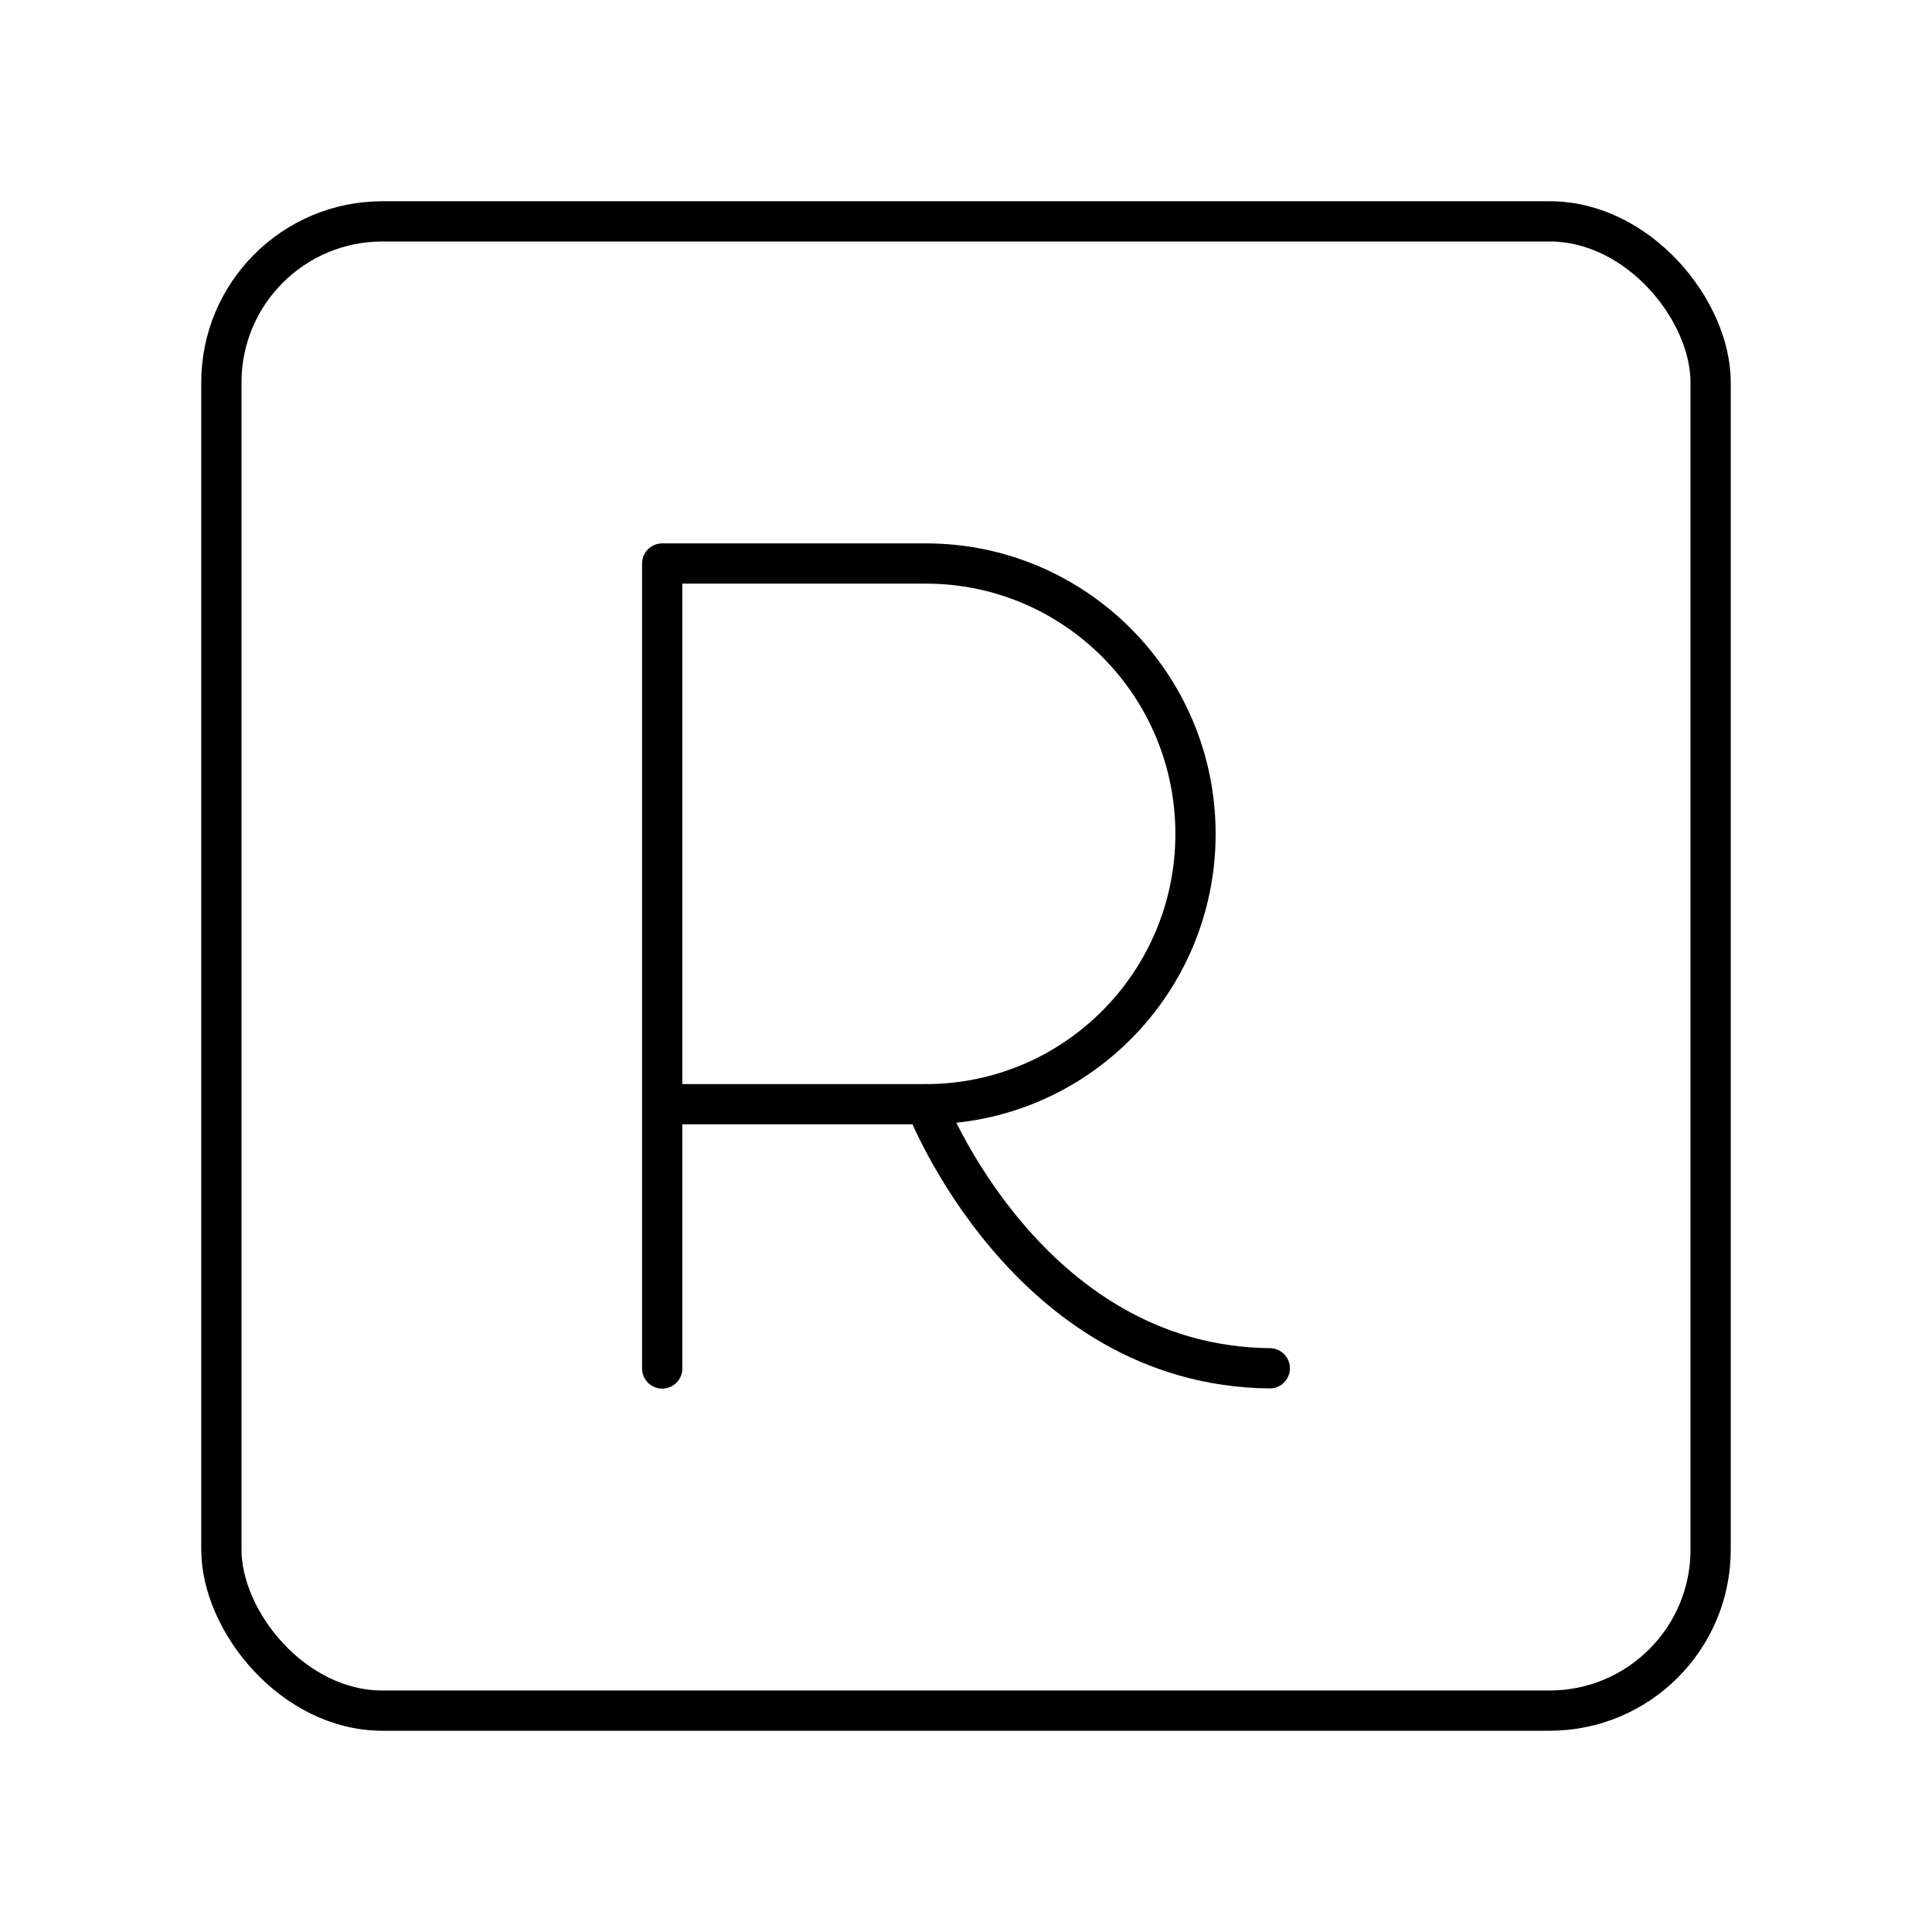 <svg xmlns="http://www.w3.org/2000/svg" width="3em" height="3em" viewBox="0 0 48 48"><rect width="37" height="37" x="5.5" y="5.5" fill="none" stroke="currentColor" stroke-linecap="round" stroke-linejoin="round" rx="4" ry="4"/><path fill="none" stroke="currentColor" stroke-linecap="round" stroke-linejoin="round" d="M16.452 34V14H23c3.702 0 6.702 3.007 6.702 6.717s-3 6.717-6.702 6.717h-6.548"/><path fill="none" stroke="currentColor" stroke-linecap="round" stroke-linejoin="round" d="M23 27.434s2.5 6.5 8.548 6.561"/></svg>